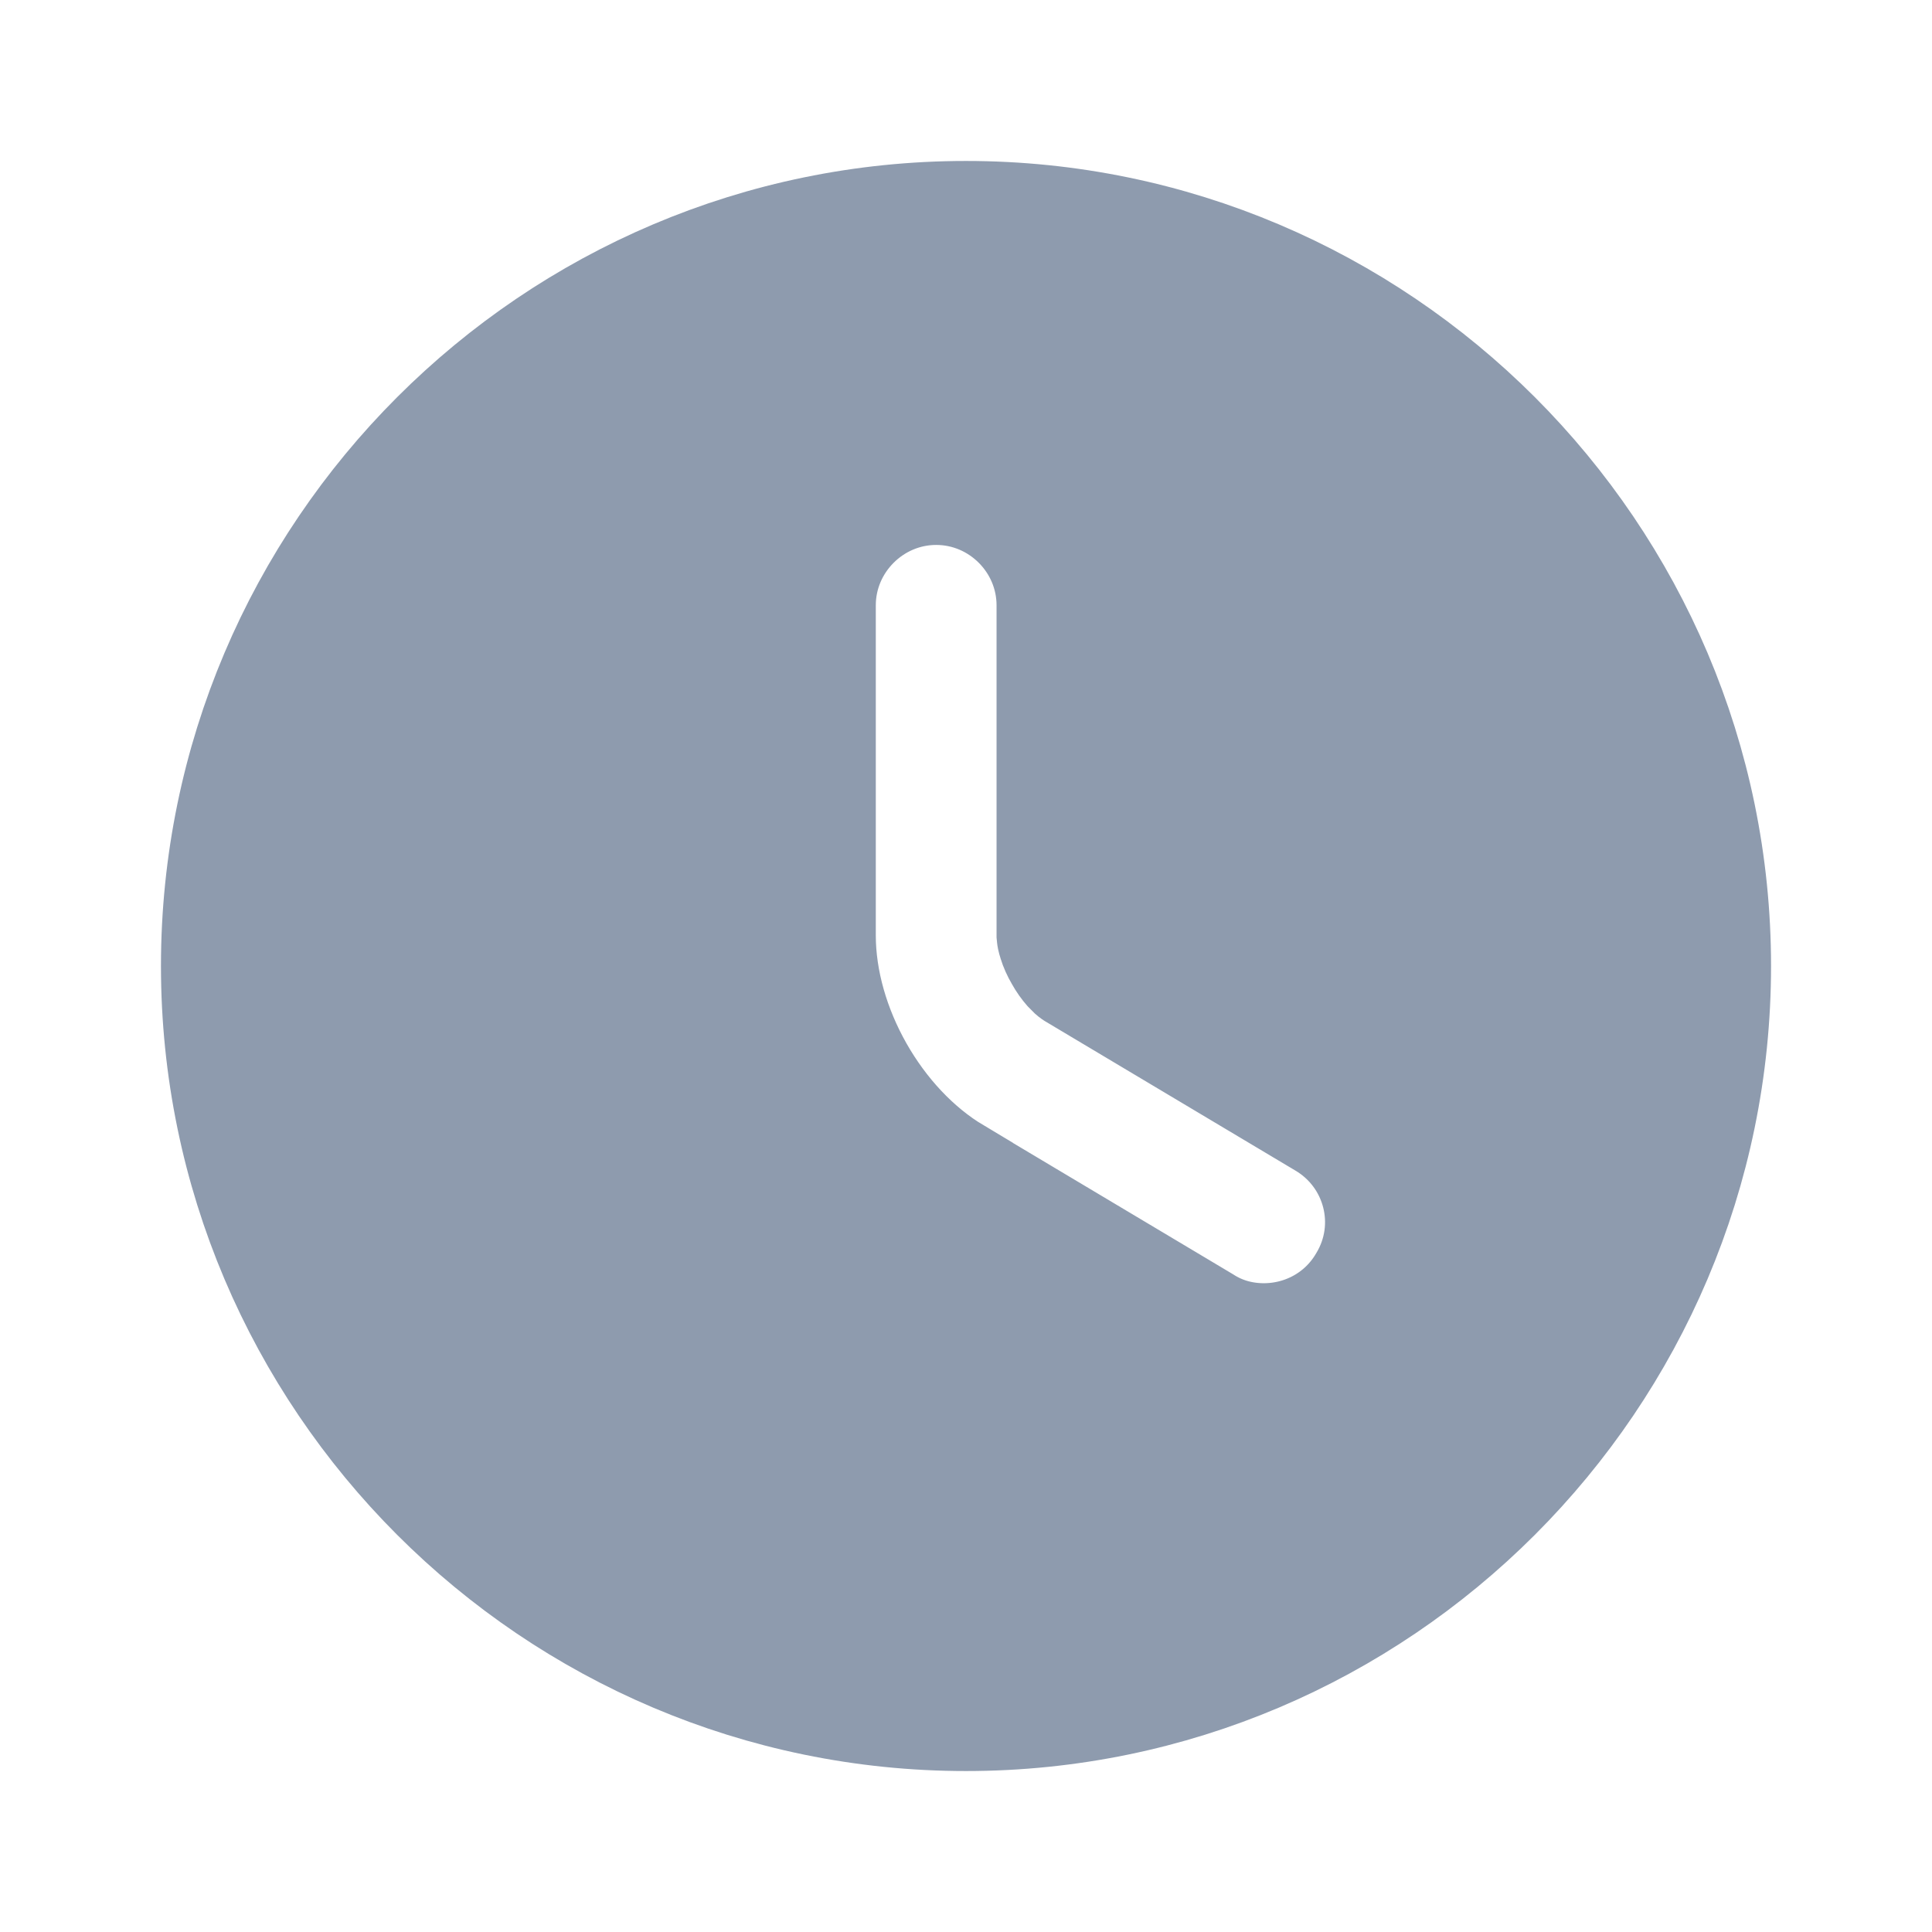 <svg xmlns="http://www.w3.org/2000/svg" width="16" height="16" viewBox="0 0 16 16" fill="#8E9BAE">
  <path d="M7.89 9.749L7.89 9.75L9.948 10.978C10.121 11.089 10.304 11.127 10.467 11.127C10.805 11.127 11.14 10.957 11.329 10.636C11.619 10.157 11.457 9.543 10.981 9.263L8.916 8.031L8.916 8.031L8.913 8.029C8.913 8.029 8.913 8.029 8.913 8.029C8.913 8.029 8.902 8.021 8.883 8C8.861 7.975 8.836 7.941 8.814 7.901C8.791 7.862 8.774 7.823 8.764 7.79C8.754 7.76 8.753 7.746 8.753 7.746C8.753 7.746 8.753 7.746 8.753 7.746V5.013C8.753 4.464 8.303 4.013 7.753 4.013C7.204 4.013 6.753 4.464 6.753 5.013V7.747C6.753 8.516 7.225 9.352 7.89 9.749ZM1.833 8C1.833 4.603 4.603 1.833 8 1.833C11.397 1.833 14.167 4.603 14.167 8C14.167 11.397 11.397 14.167 8 14.167C4.603 14.167 1.833 11.397 1.833 8Z" stroke="#8E9BAE"/>
</svg>